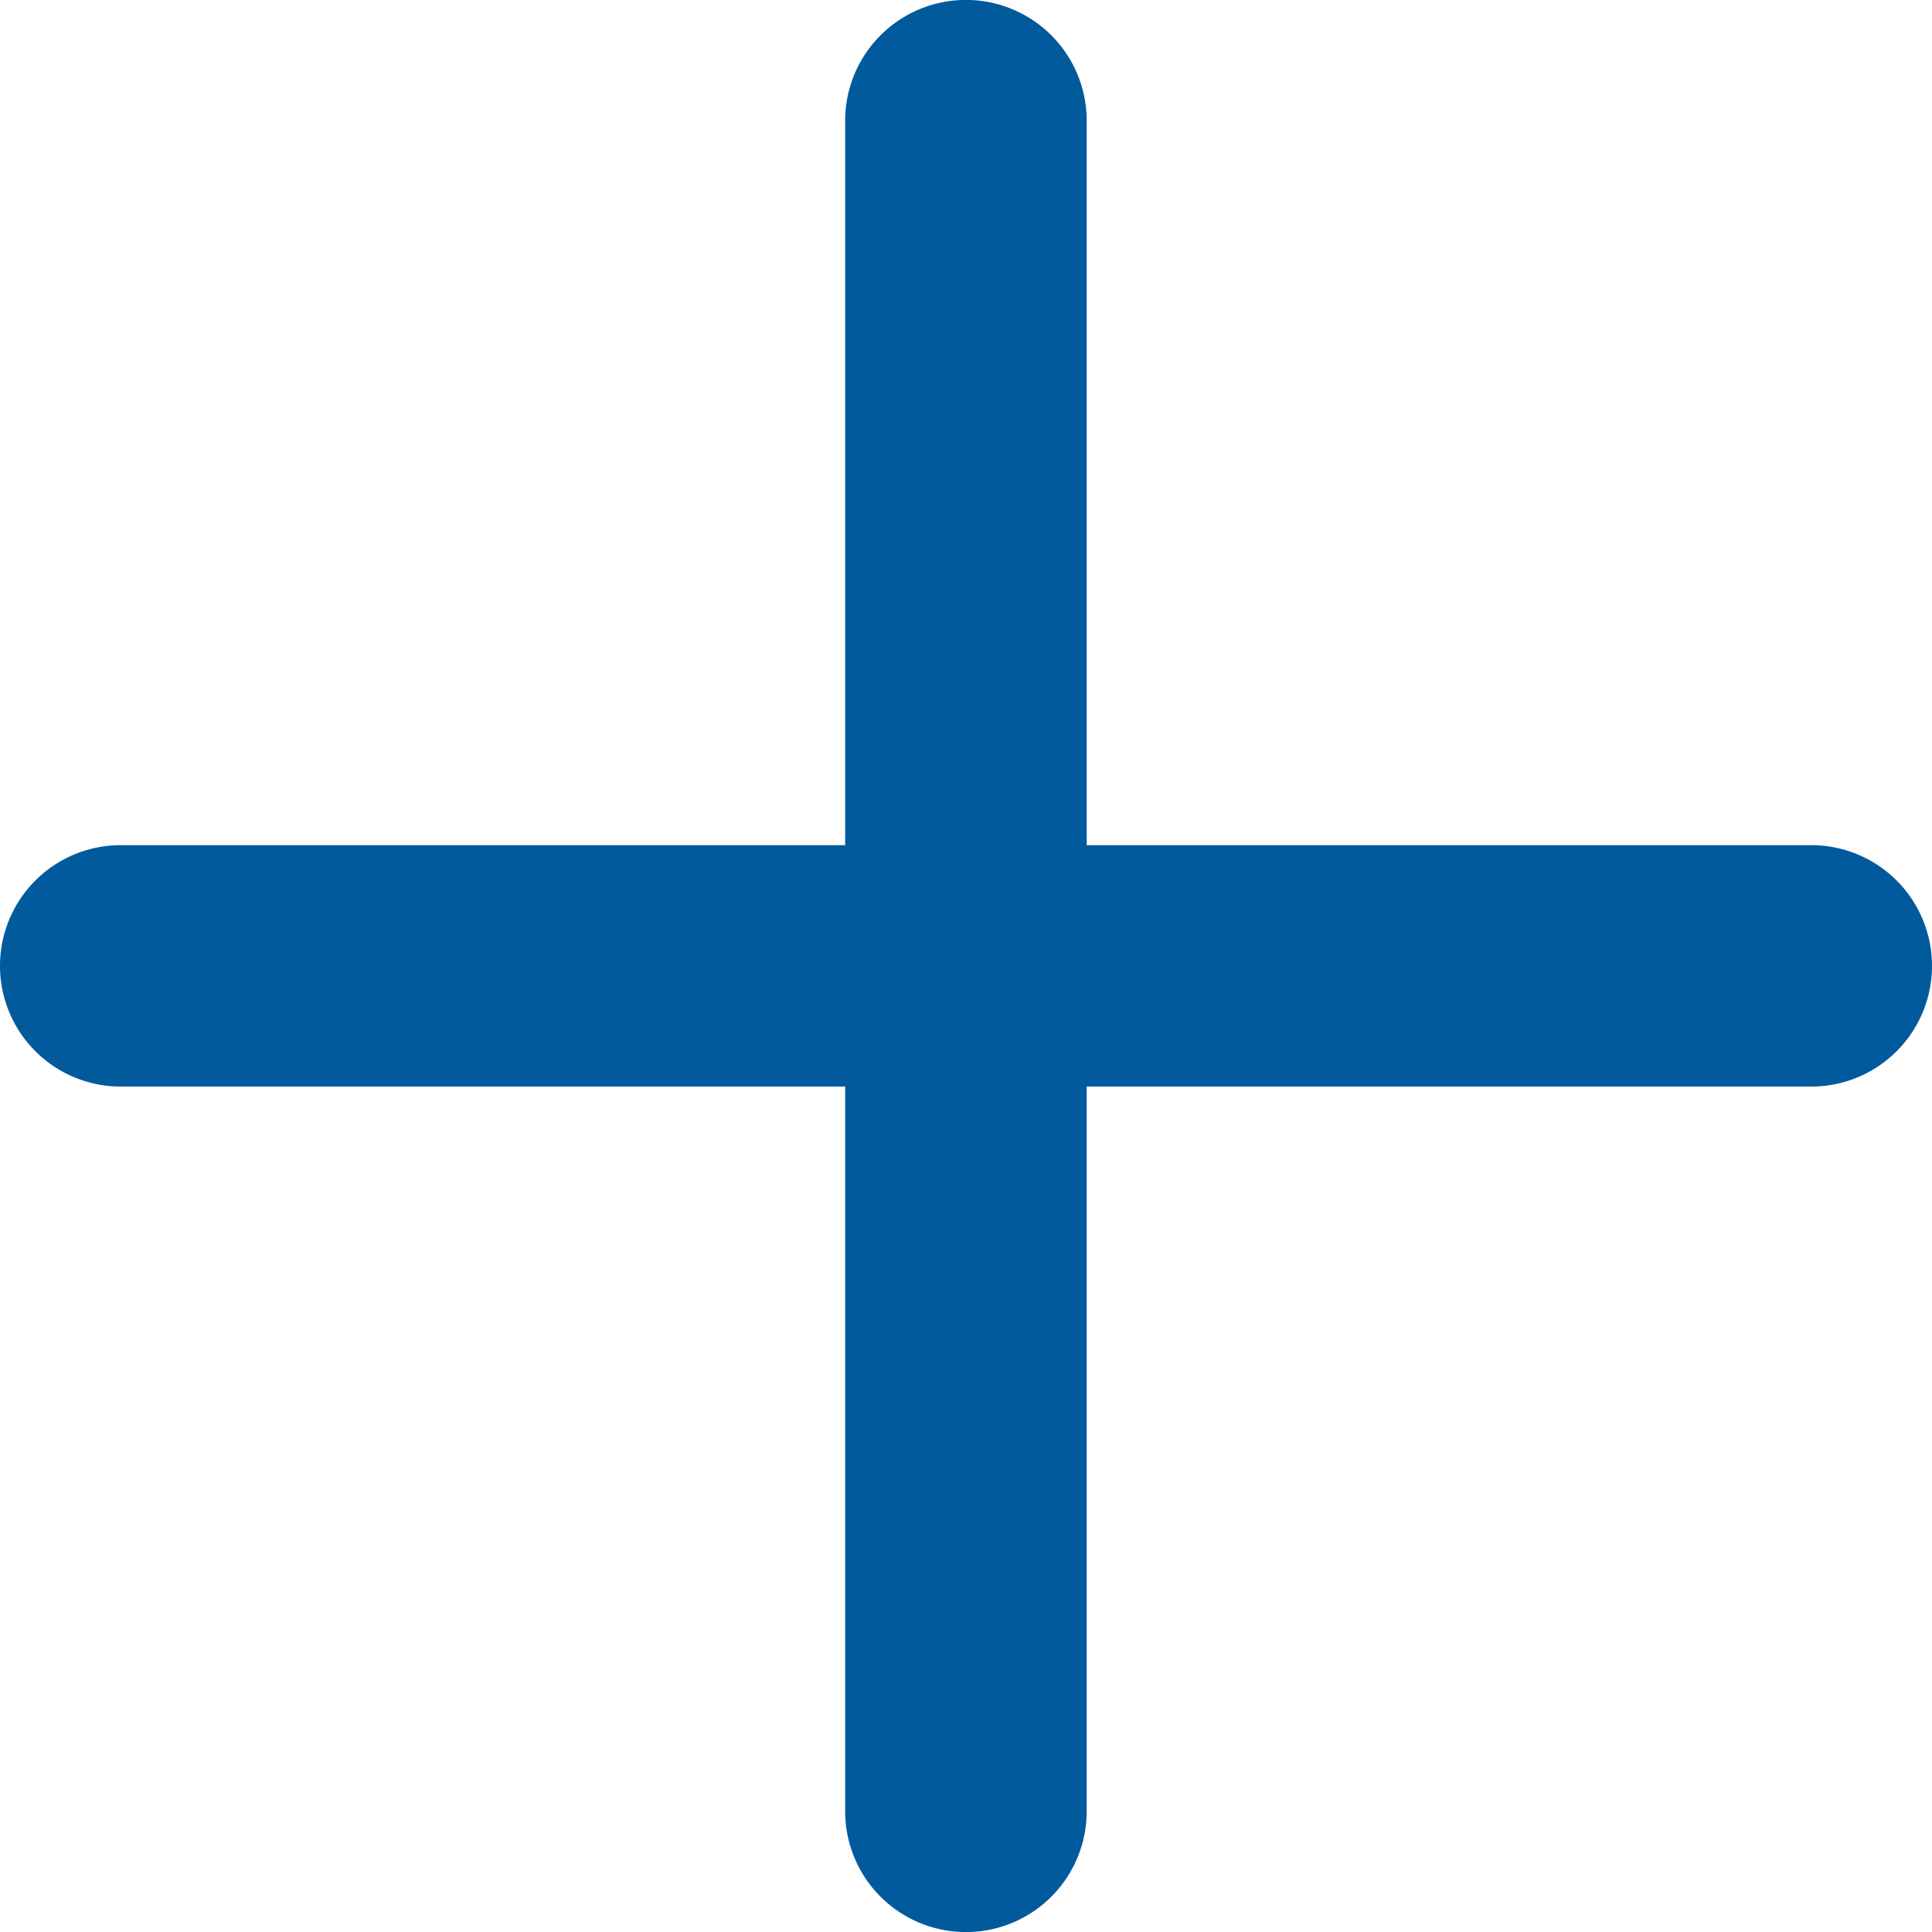 <svg xmlns="http://www.w3.org/2000/svg" width="14.086" height="14.086" viewBox="0 0 14.086 14.086">
  <g id="ic_add_cutomer_blue" transform="translate(-492 -608.667)">
    <path id="Path_839" data-name="Path 839" d="M606.427,3884.873v-12.326a.88.88,0,1,0-1.761,0v12.326a.88.88,0,1,0,1.761,0Z" transform="translate(-106.504 -3263)" fill="#005a9c"/>
    <path id="Path_839-2" data-name="Path 839" d="M613.206,3876.333H600.88a.88.88,0,1,0,0,1.76h12.326a.88.88,0,1,0,0-1.76Z" transform="translate(-108 -3261.504)" fill="#005a9c"/>
  </g>
</svg>
